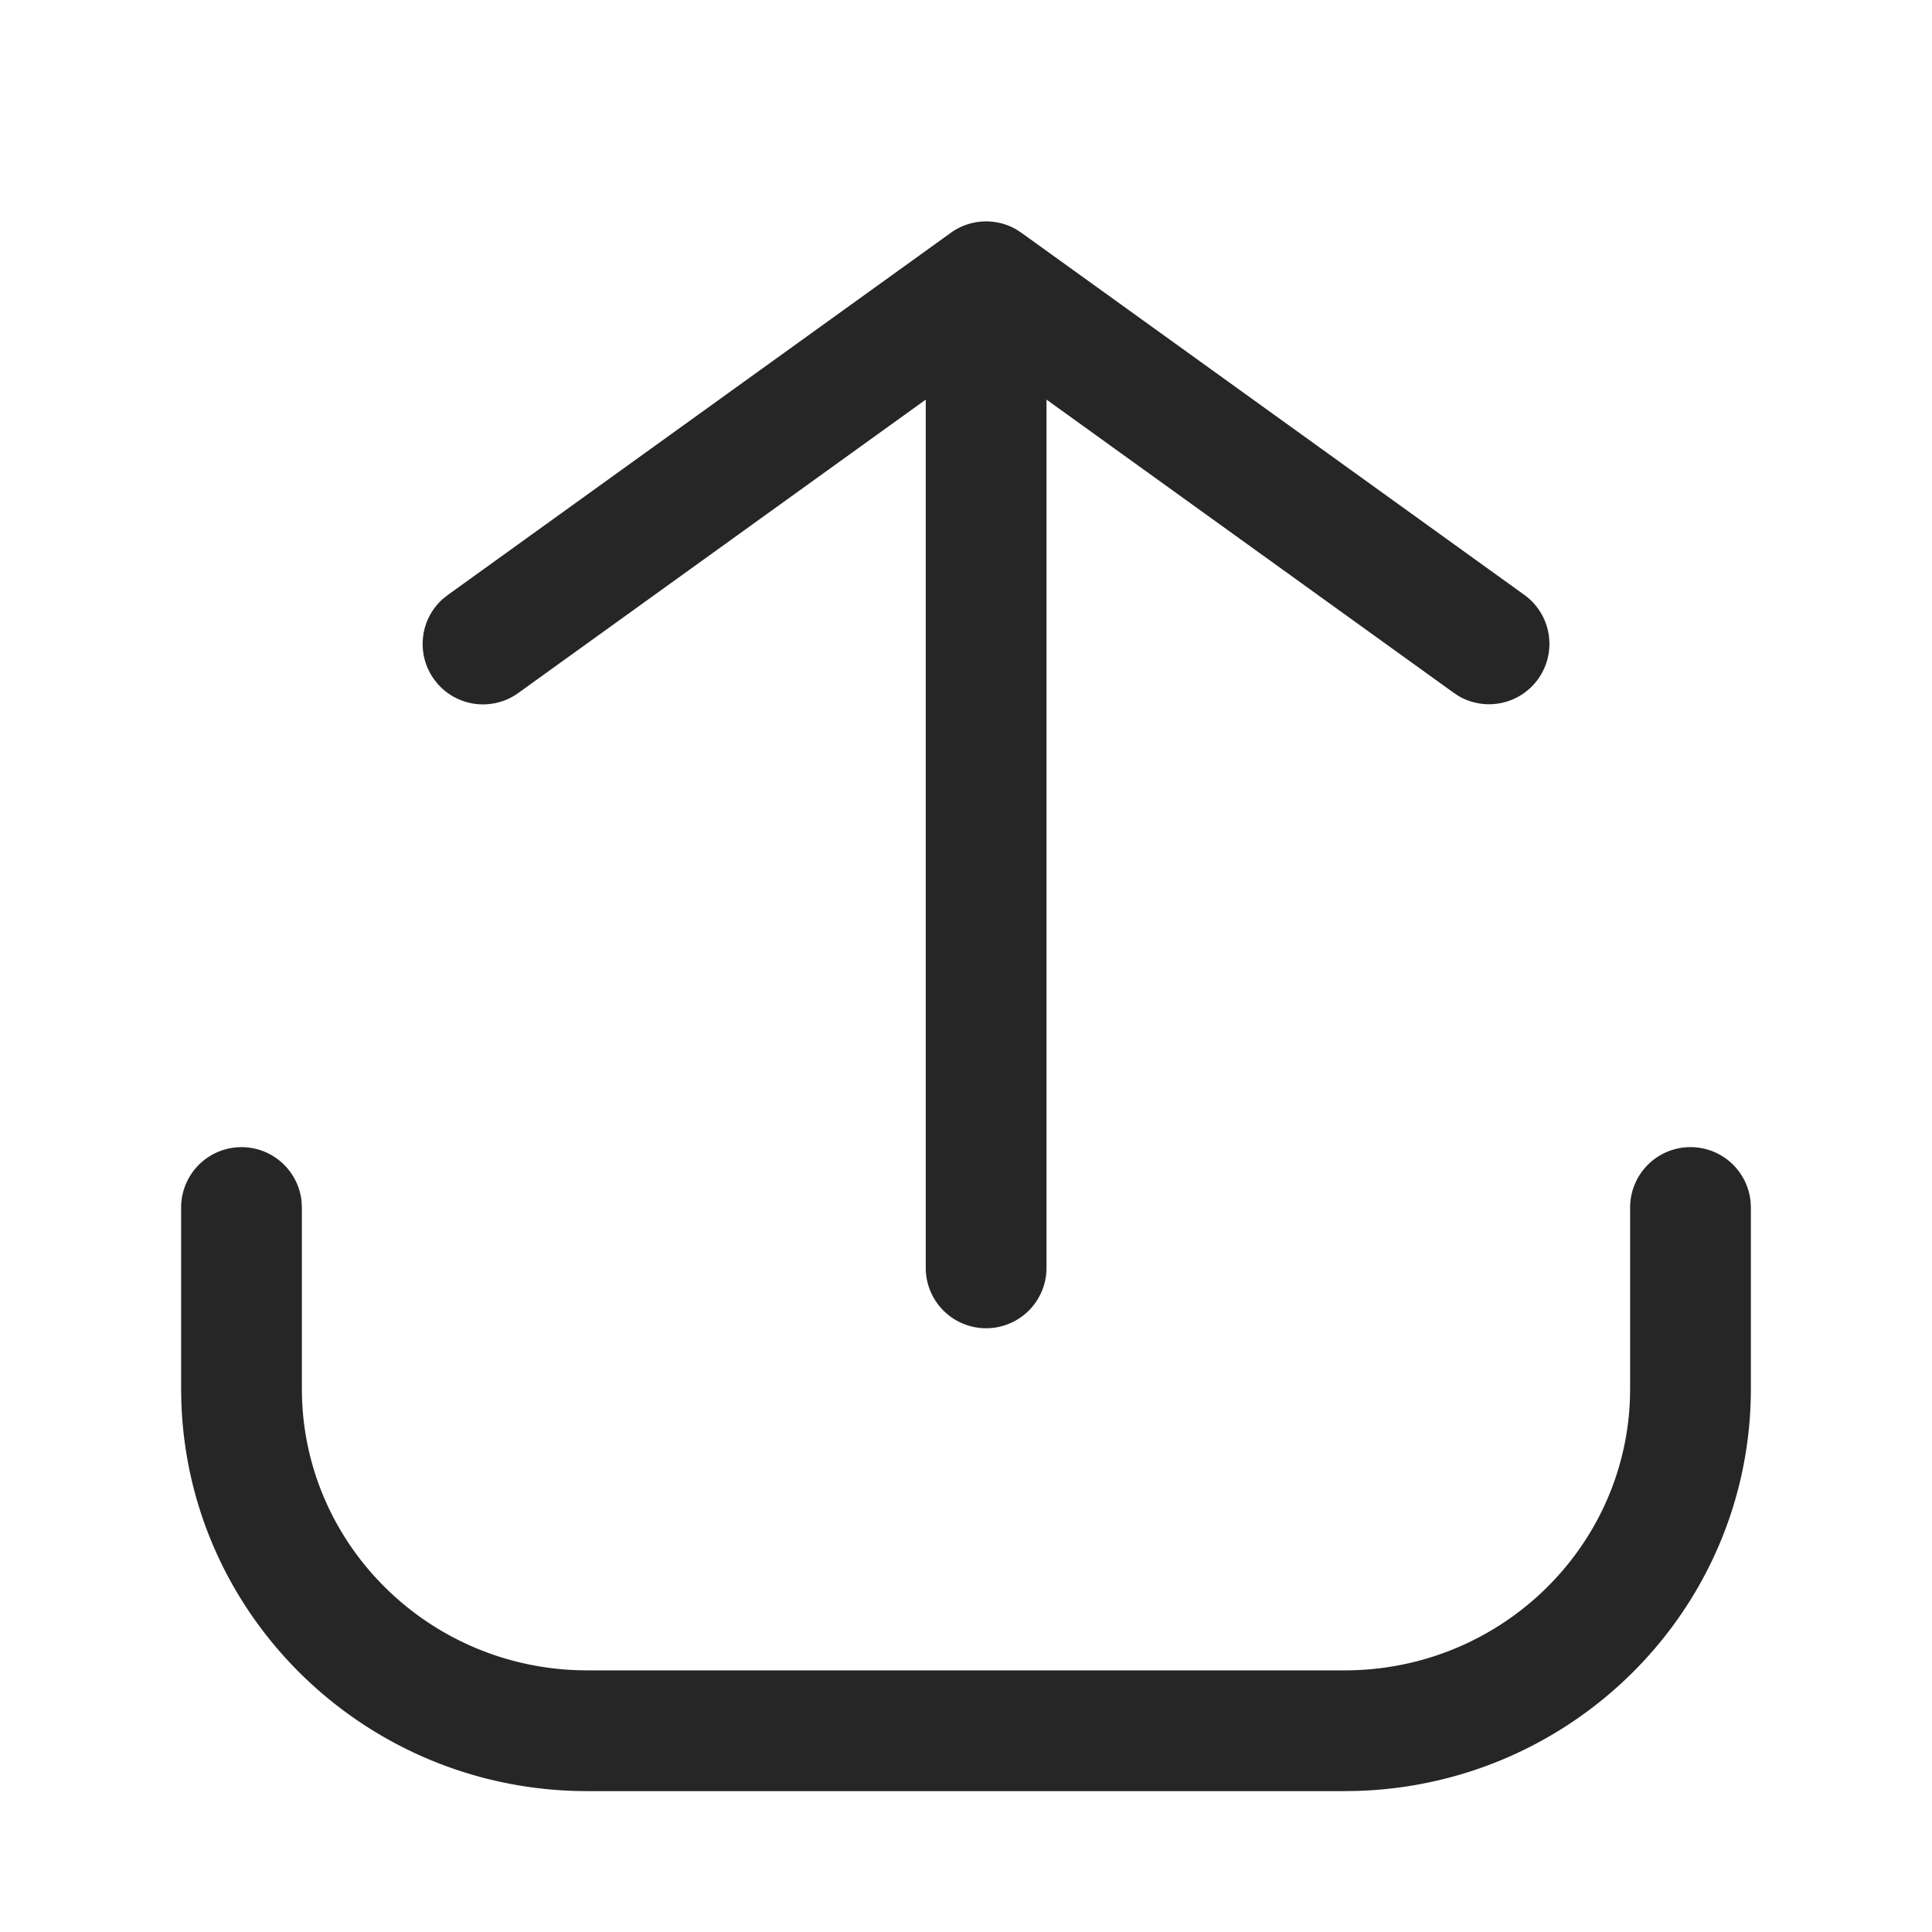 <svg t="1574332151104" class="icon" viewBox="0 0 1024 1024" version="1.1" xmlns="http://www.w3.org/2000/svg" p-id="1313" width="128" height="128"><path d="M896 608a32 32 0 0 1 31.851 28.928L928 640v96c0 115.947-93.312 210.133-209.451 213.248l-5.909 0.085h-401.28c-116.885 0-212.139-92.288-215.275-207.467L96 736V640a32 32 0 0 1 63.851-3.072L160 640v96c0 80.704 64.96 146.603 146.261 149.248l5.12 0.085h401.259c81.963 0 148.587-64.235 151.275-144.299l0.085-5.035V640a32 32 0 0 1 32-32zM503.979 123.371a32 32 0 0 1 34.752-1.707l2.624 1.707 266.667 192a32 32 0 0 1-34.795 53.611l-2.581-1.685L522.667 188.757l-247.979 178.56a32 32 0 0 1-42.731-4.864l-1.92-2.432a32 32 0 0 1 4.843-42.731l2.432-1.92 266.667-192z" fill="#262626" p-id="1314"></path><path d="M522.667 704a32 32 0 0 1-32-32v-490.667a32 32 0 0 1 64 0v490.667a32 32 0 0 1-32 32z" fill="#262626" p-id="1315"></path></svg>